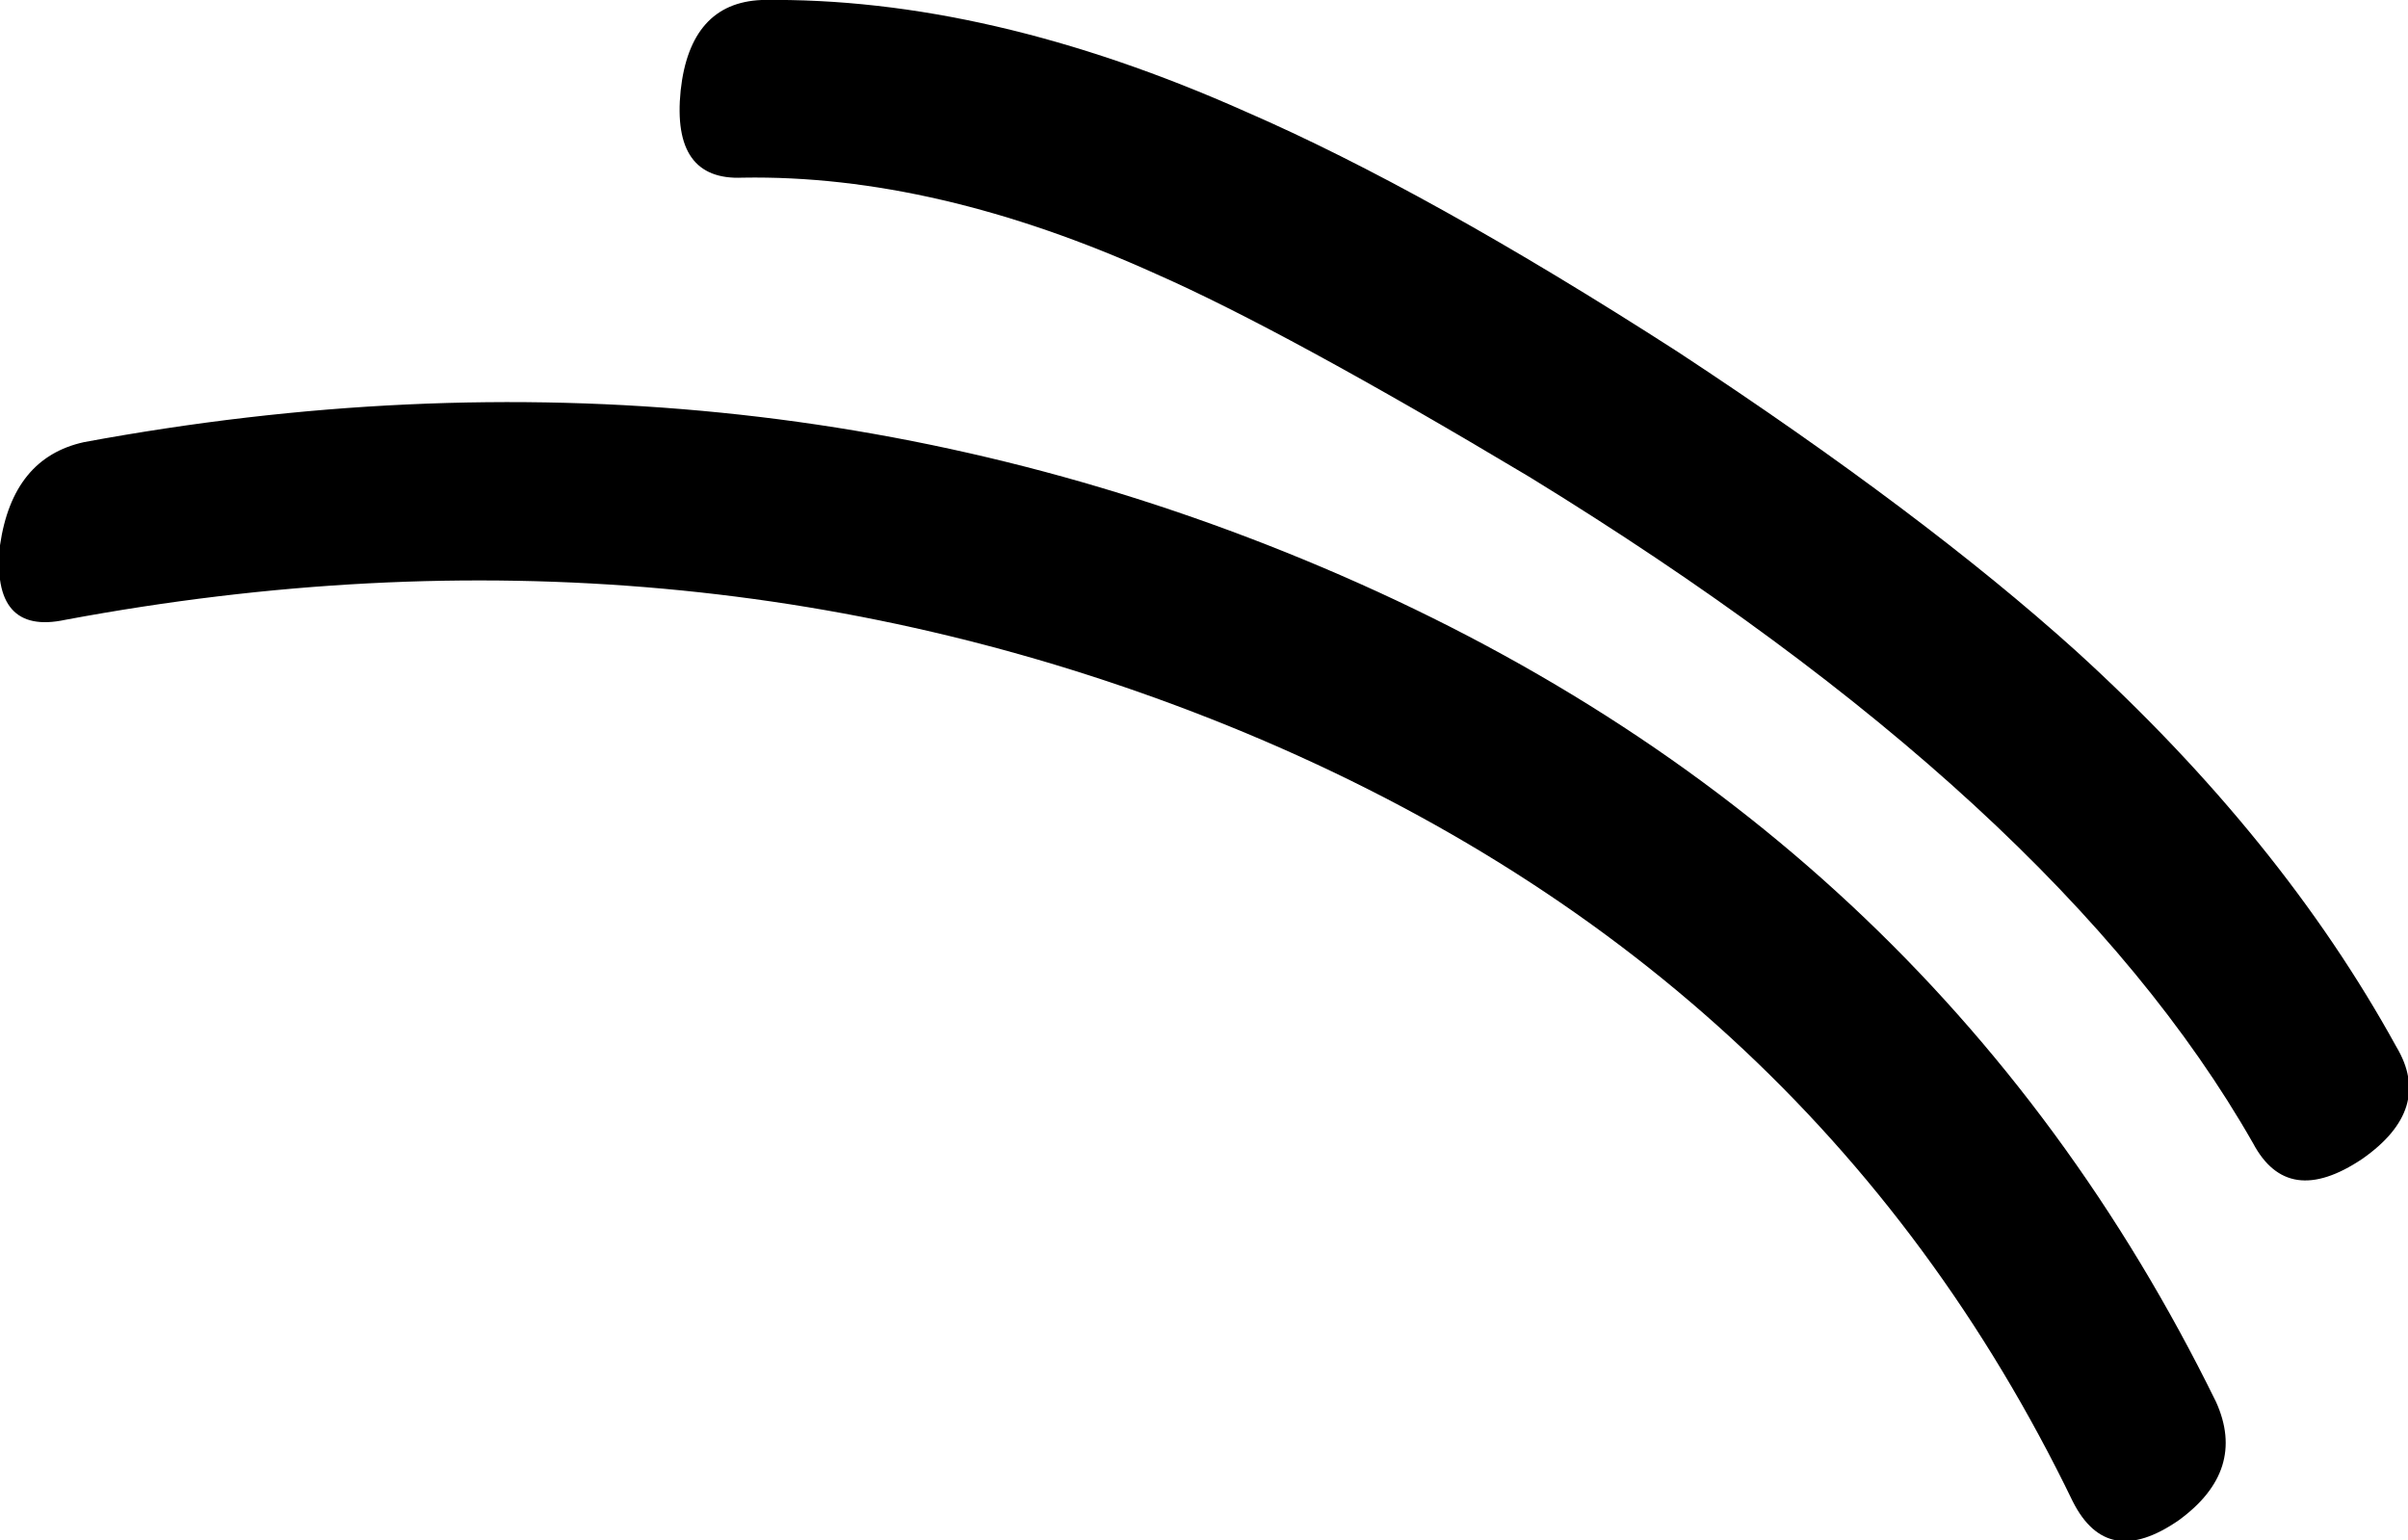 <?xml version="1.0" encoding="UTF-8"?>
<svg xmlns="http://www.w3.org/2000/svg" xmlns:xlink="http://www.w3.org/1999/xlink" width="13.309mm" height="8.515mm" viewBox="-478.728 200.147 13.309 8.515">
    <path transform="matrix(-1,0,0,1,0,0)" style="stroke:none;fill:#000000;fill-rule:evenodd" d="M471.942,204.158C473.958,203.343,476.099,203.15,478.367,203.573C478.641,203.632,478.762,203.492,478.728,203.161C478.681,202.838,478.527,202.649,478.264,202.591C475.848,202.144,473.569,202.374,471.427,203.28C469.171,204.234,467.523,205.771,466.48,207.896C466.366,208.148,466.434,208.367,466.687,208.551C466.95,208.732,467.144,208.7,467.272,208.446C468.233,206.46,469.79,205.031,471.942,204.158z"/>
    <path transform="matrix(-1,0,0,1,0,0)" style="stroke:none;fill:#000000;fill-rule:evenodd" d="M472.337,201.662C473.15,201.294,473.913,201.117,474.623,201.129C474.886,201.141,475,200.98,474.966,200.647C474.931,200.326,474.782,200.158,474.519,200.147C473.683,200.135,472.789,200.342,471.839,200.766C471.176,201.054,470.379,201.497,469.453,202.093C468.547,202.689,467.814,203.24,467.253,203.746C466.496,204.435,465.907,205.163,465.484,205.932C465.346,206.162,465.409,206.369,465.672,206.553C465.947,206.737,466.147,206.707,466.275,206.467C466.995,205.203,468.331,203.976,470.277,202.782C471.18,202.242,471.867,201.869,472.337,201.662z"/>
</svg>
